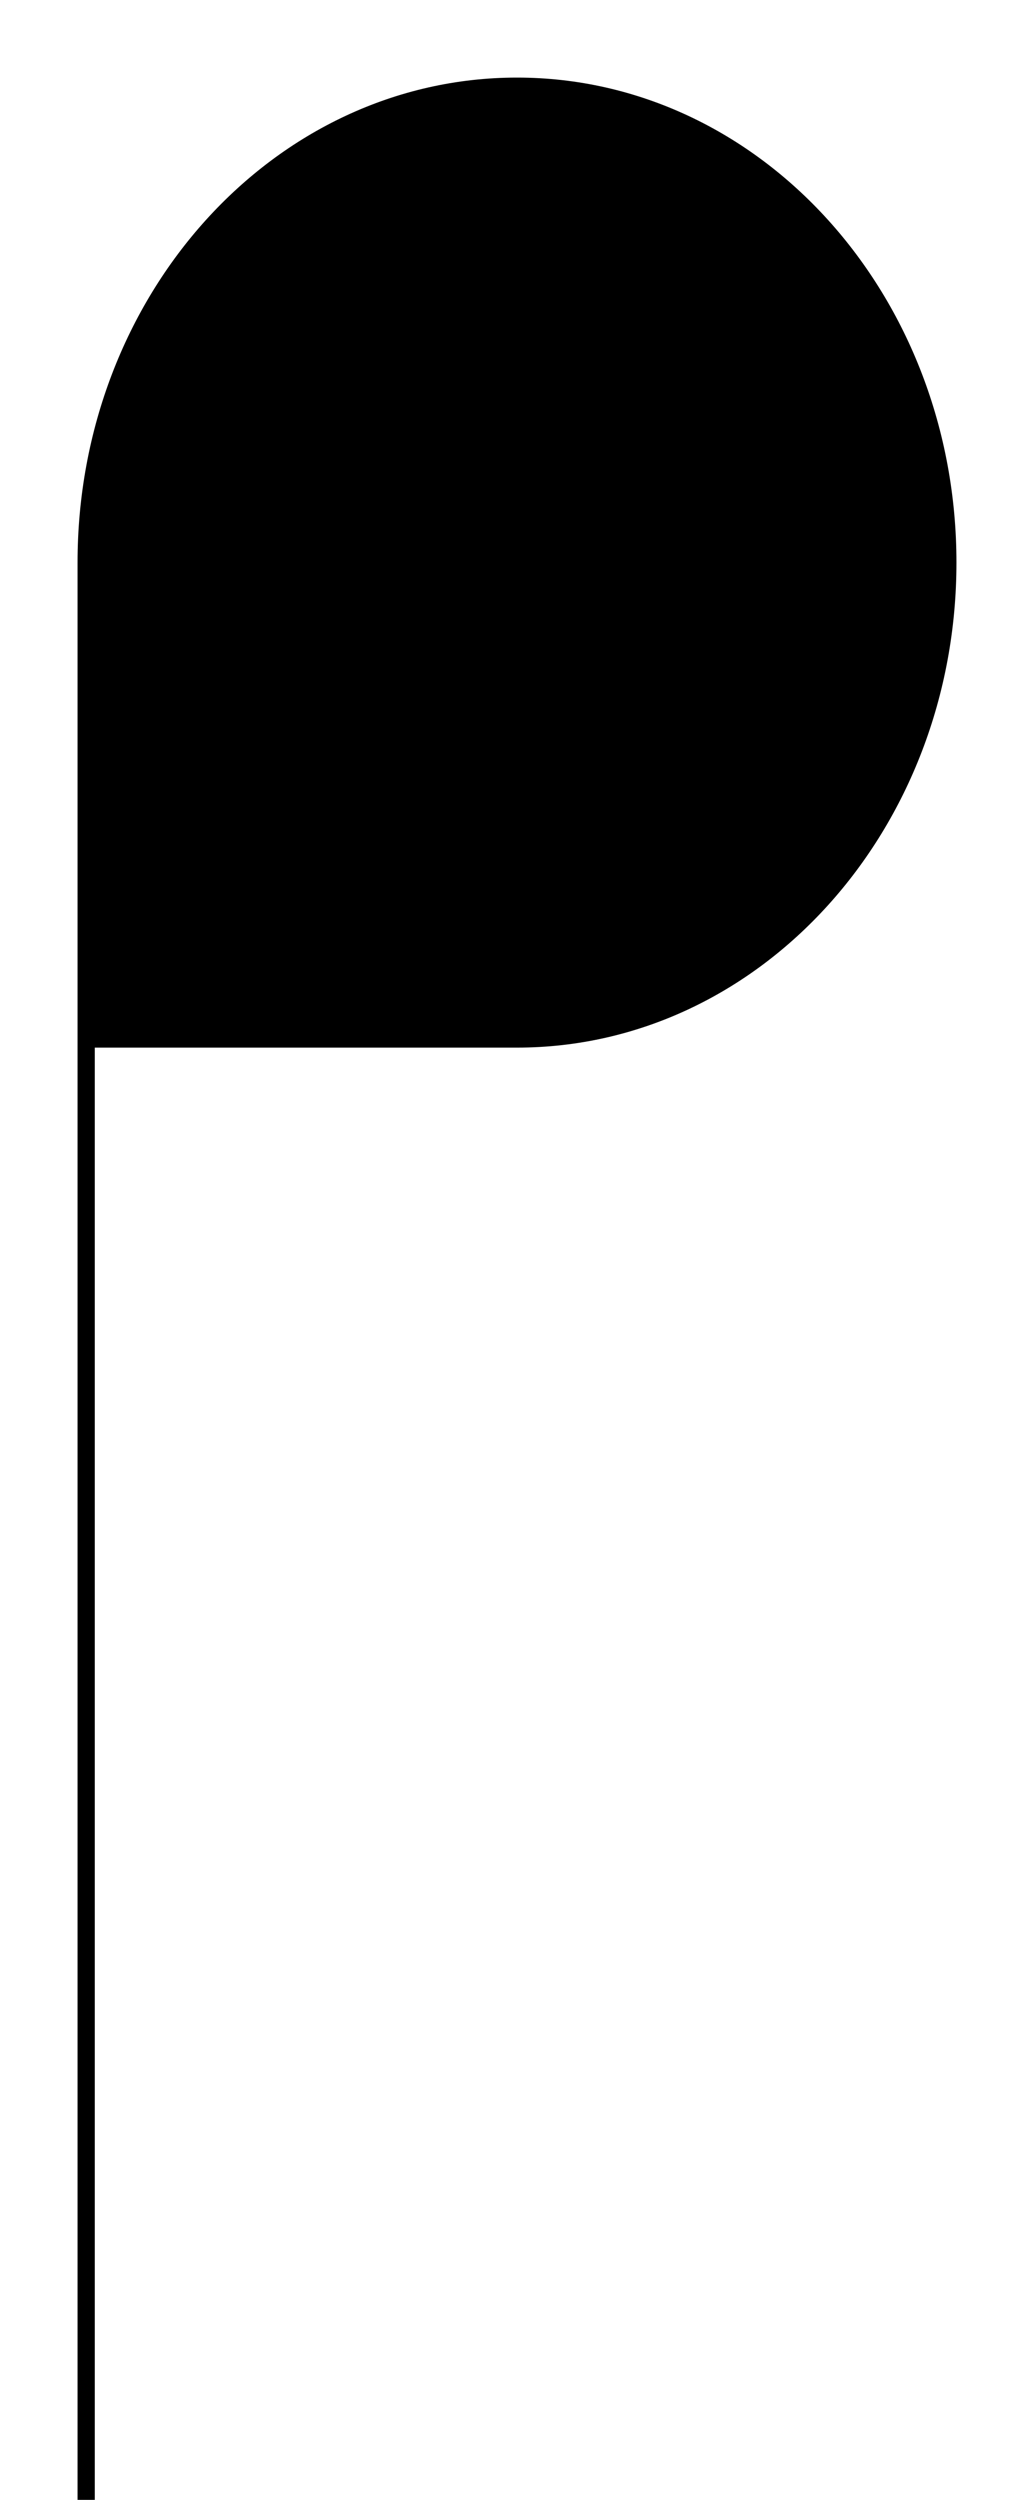 <svg width="12" height="29" viewBox="0 0 12 29" fill="none" xmlns="http://www.w3.org/2000/svg">
<path d="M6 1C3.239 1 1 3.474 1 6.526V11.684V12.053H6C8.761 12.053 11 9.578 11 6.526C11 3.474 8.761 1 6 1Z" fill="black"/>
<path d="M1 29L1 11.684M1 6.526C1 3.474 3.239 1 6 1C8.761 1 11 3.474 11 6.526C11 9.578 8.761 12.053 6 12.053H1V6.526Z" stroke="black" stroke-width="0.2"/>
</svg>
